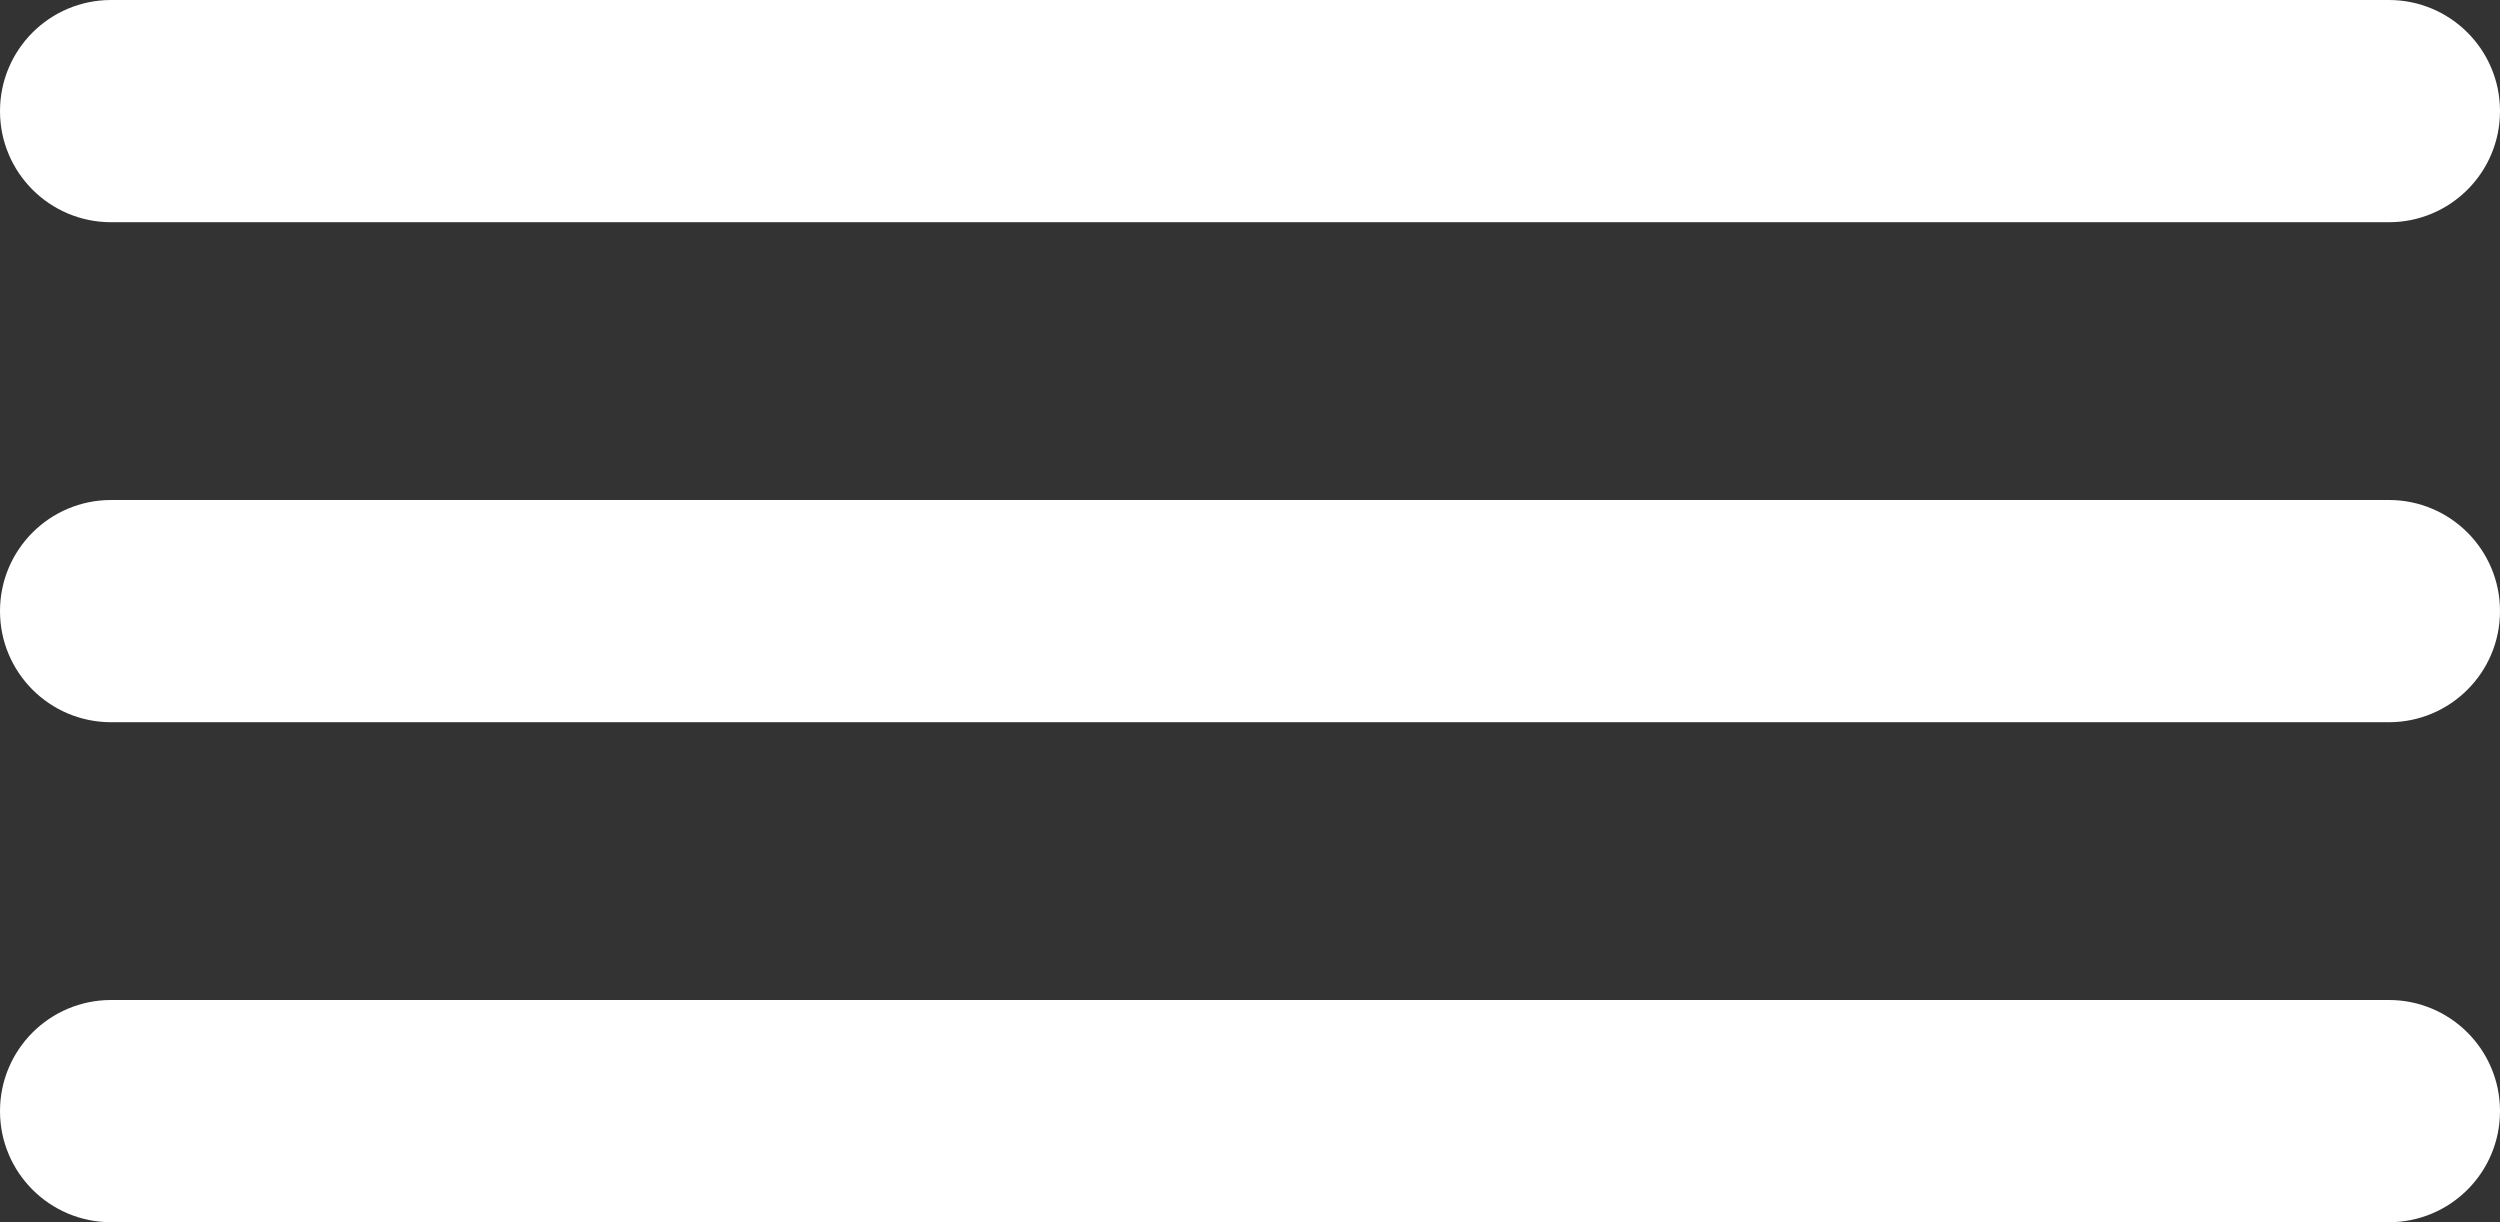 <?xml version="1.0" encoding="UTF-8"?>
<svg width="45px" height="22px" viewBox="0 0 45 22" version="1.1" xmlns="http://www.w3.org/2000/svg" xmlns:xlink="http://www.w3.org/1999/xlink">
    <rect x="0" y="0" width="45" height="22" fill="#333333" stroke="none"/>
    <!-- Generator: Sketch 48.2 (47327) - http://www.bohemiancoding.com/sketch -->
    <title>burger icon</title>
    <desc>Created with Sketch.</desc>
    <defs></defs>
    <g id="job-listing_mobile" stroke="none" stroke-width="1" fill="none" fill-rule="evenodd" transform="translate(-646, -62)">
        <path d="M648,62 L689,62 C690.105,62 691,62.895 691,64 C691,65.105 690.105,66 689,66 L648,66 C646.895,66 646,65.105 646,64 C646,62.895 646.895,62 648,62 Z M648,71 L689,71 C690.105,71 691,71.895 691,73 C691,74.105 690.105,75 689,75 L648,75 C646.895,75 646,74.105 646,73 C646,71.895 646.895,71 648,71 Z M648,80 L689,80 C690.105,80 691,80.895 691,82 C691,83.105 690.105,84 689,84 L648,84 C646.895,84 646,83.105 646,82 C646,80.895 646.895,80 648,80 Z" id="burger-icon" fill="#FFFFFF"></path>
    </g>
</svg>